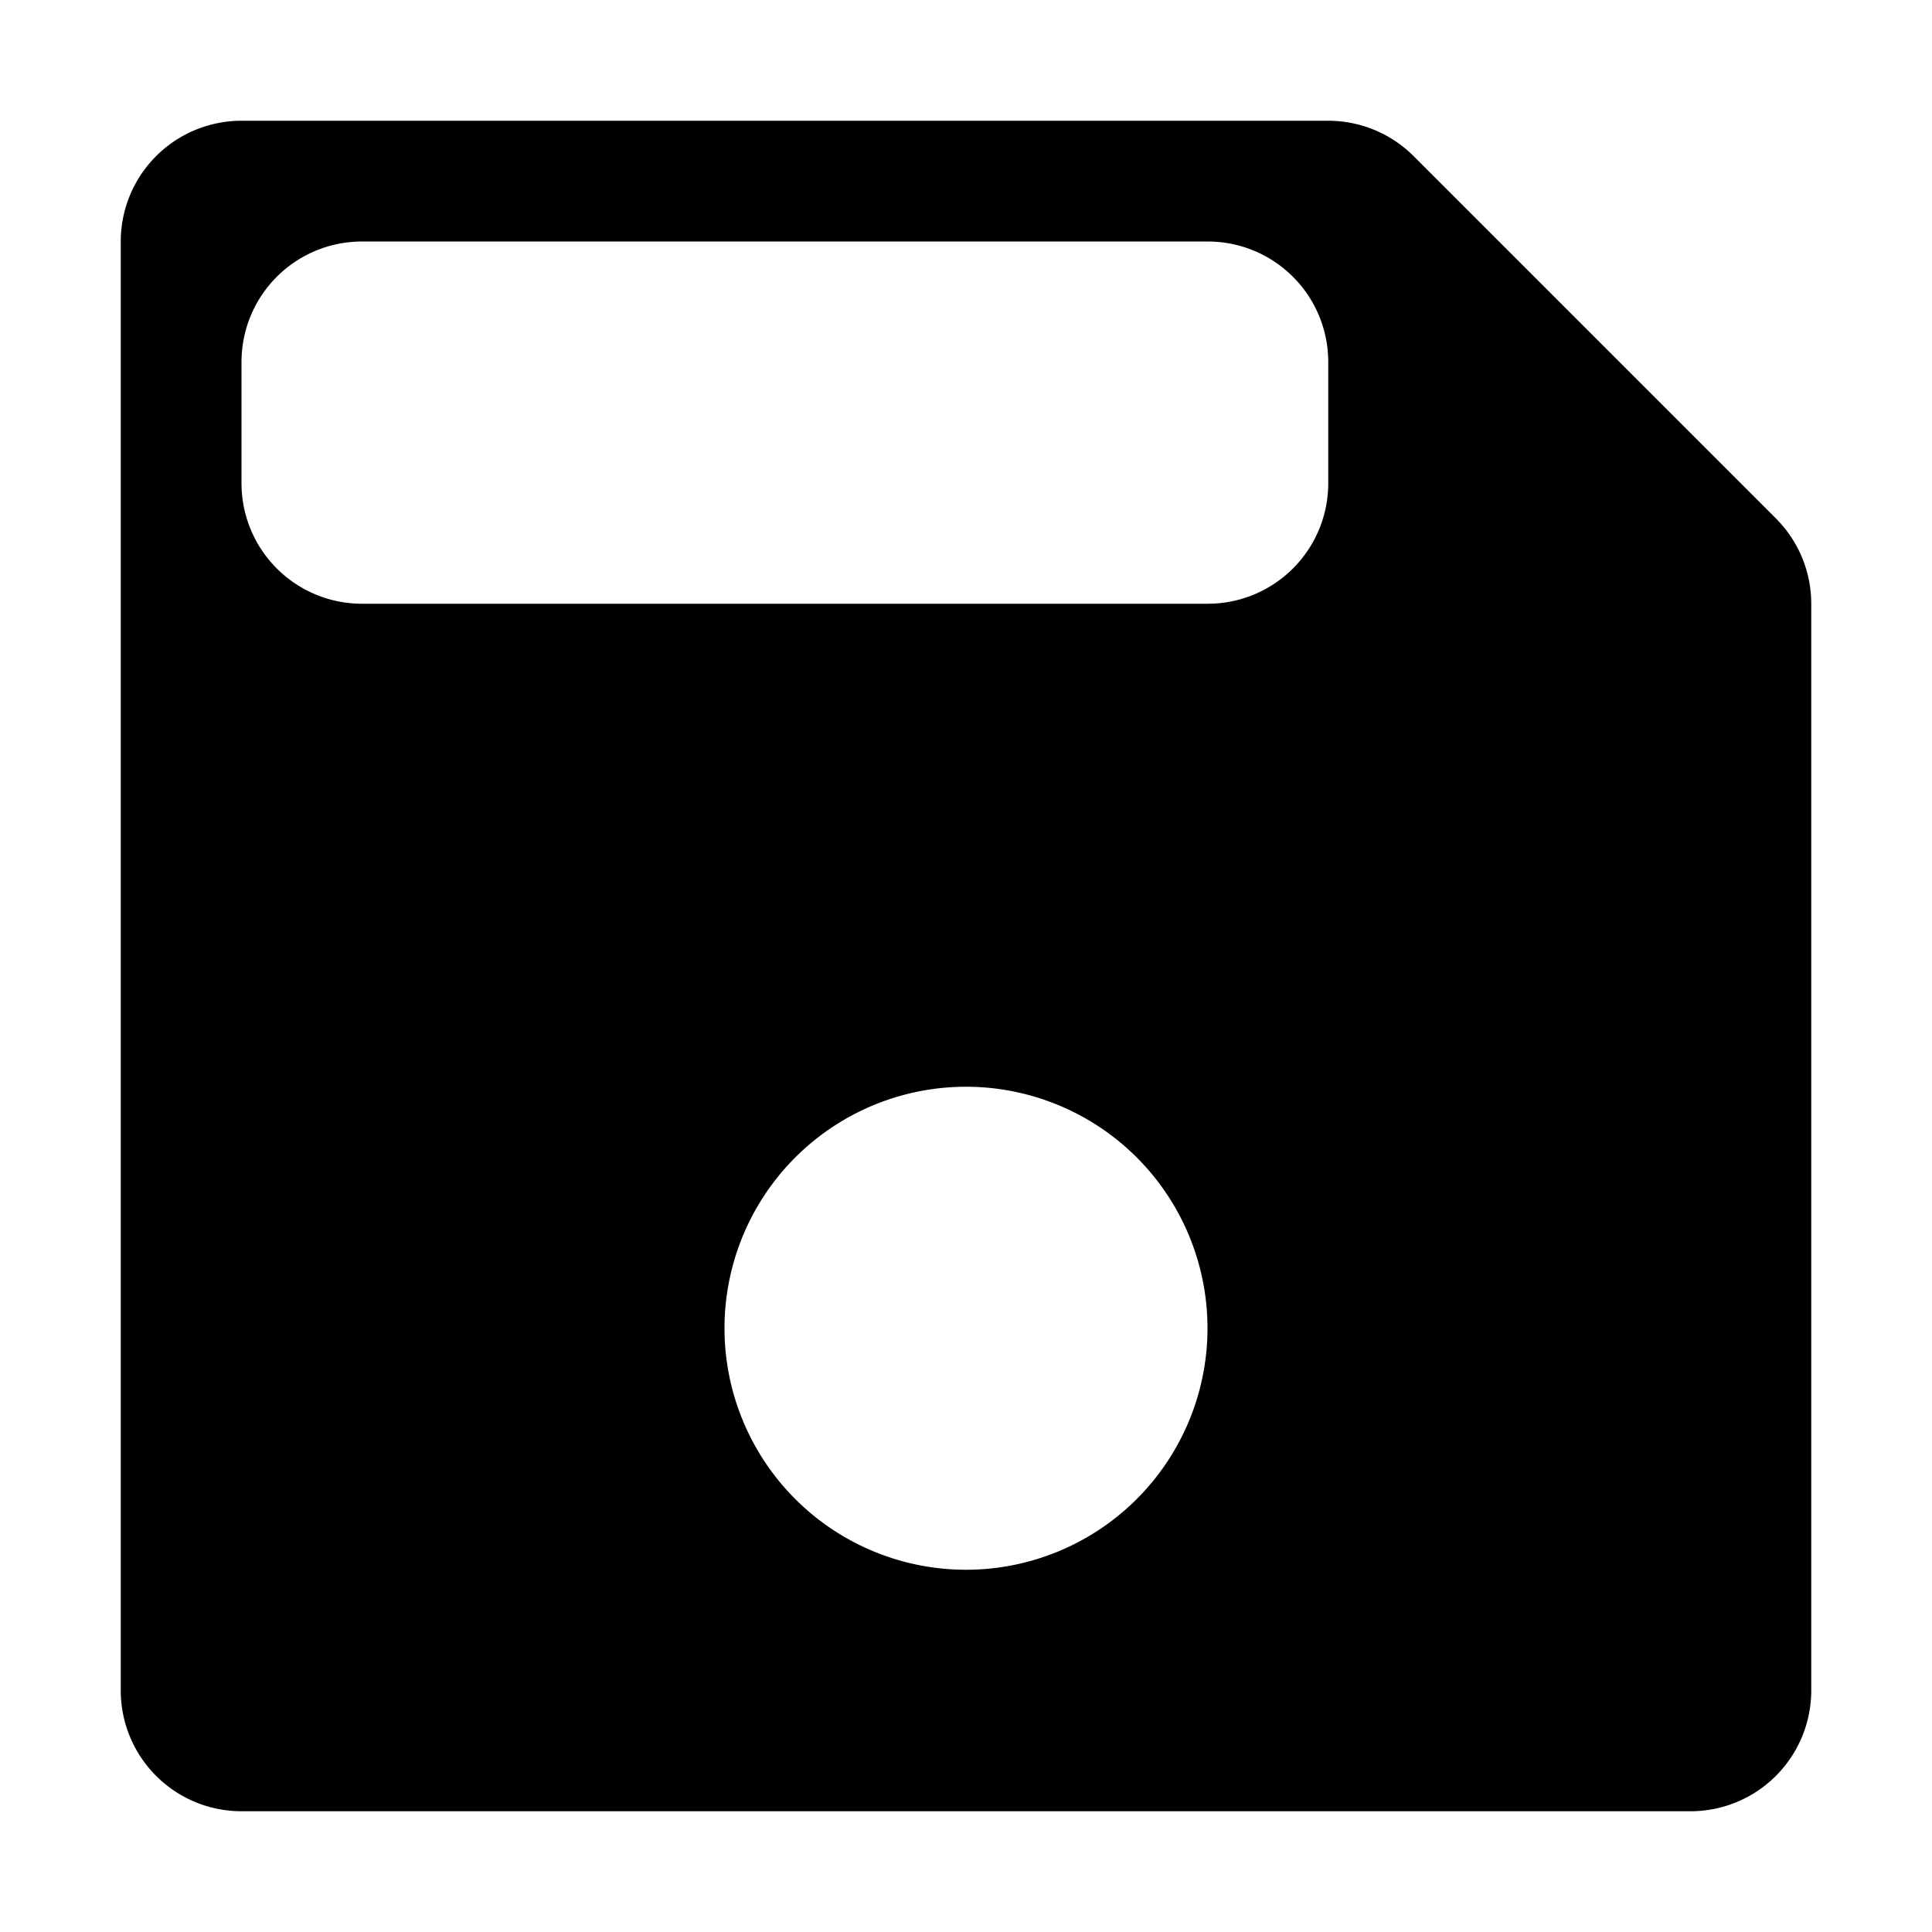 <svg xmlns="http://www.w3.org/2000/svg" width="16" height="16">
    <path d="M2 1a1 1 0 0 0-1 1v12a1 1 0 0 0 1 1h12a1 1 0 0 0 1-1V5a1 1 0 0 0-.293-.707l-3-3A1 1 0 0 0 11 1zm1 1h7c.554 0 1 .446 1 1v1c0 .554-.446 1-1 1H3c-.554 0-1-.446-1-1V3c0-.554.446-1 1-1zm5 7a2 2 0 1 1 0 4 2 2 0 0 1 0-4z" fill-rule="evenodd"/>
</svg>
